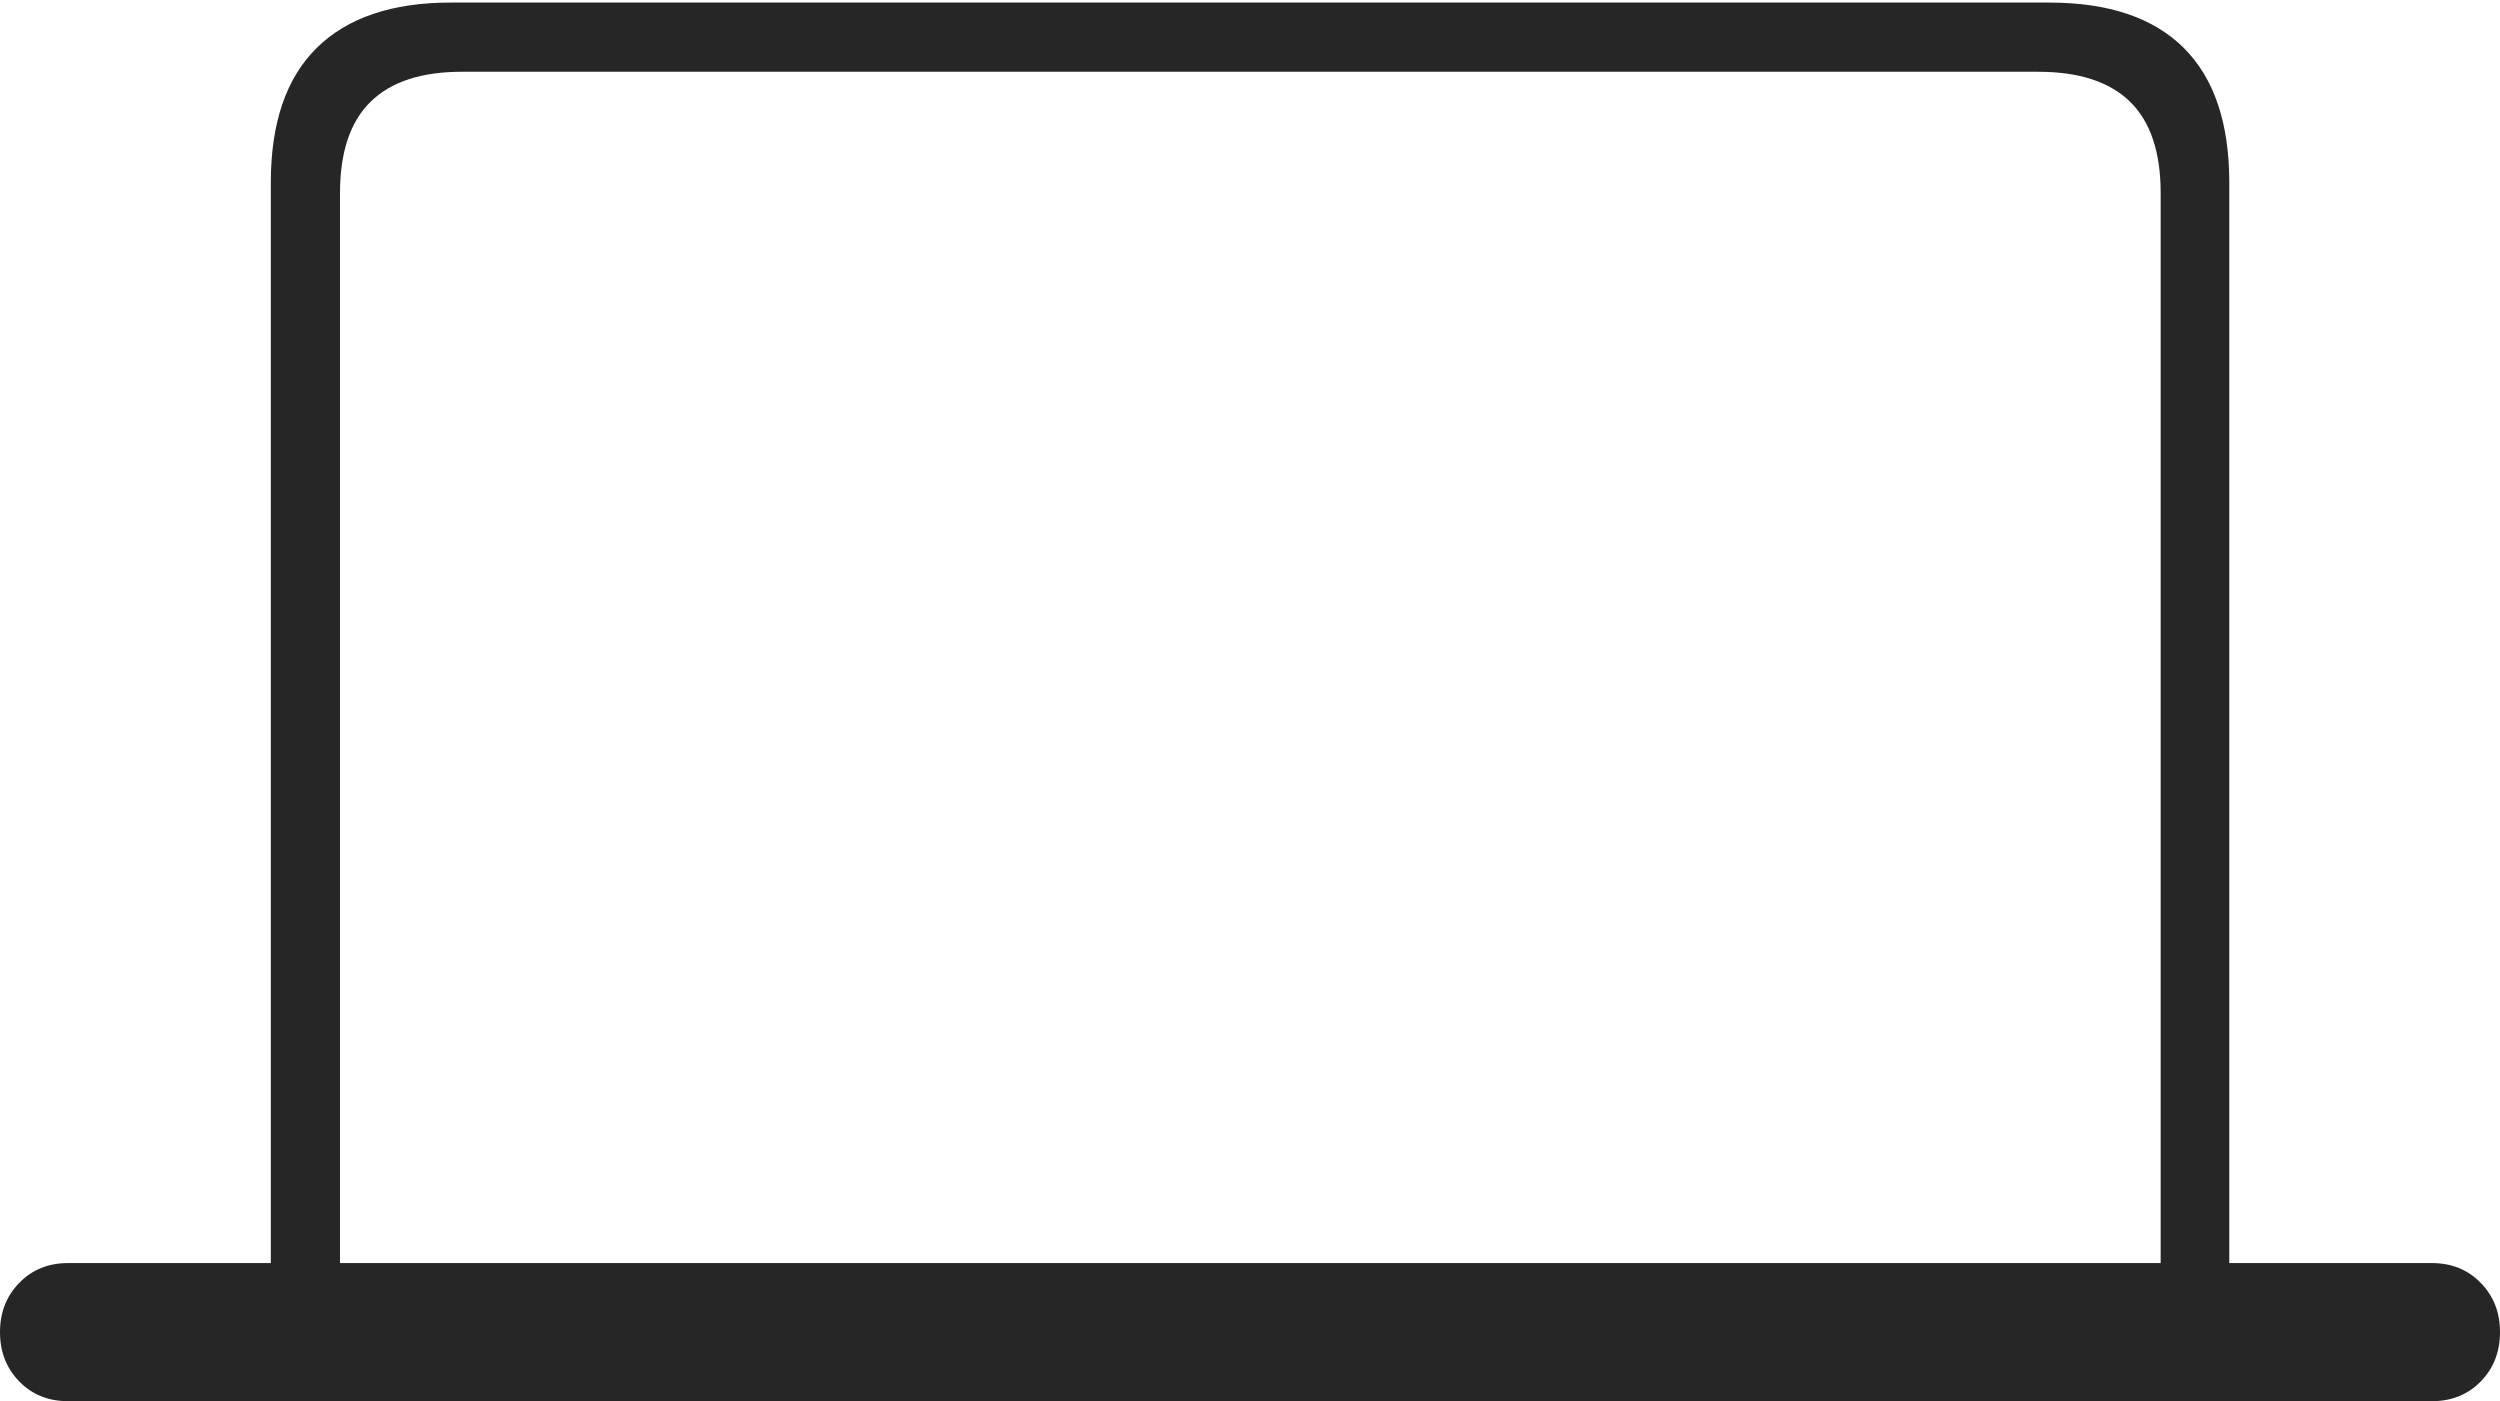 <?xml version="1.0" encoding="UTF-8"?>
<!--Generator: Apple Native CoreSVG 175-->
<!DOCTYPE svg
PUBLIC "-//W3C//DTD SVG 1.1//EN"
       "http://www.w3.org/Graphics/SVG/1.1/DTD/svg11.dtd">
<svg version="1.1" xmlns="http://www.w3.org/2000/svg" xmlns:xlink="http://www.w3.org/1999/xlink" width="26.301" height="14.741">
 <g>
  <rect height="14.741" opacity="0" width="26.301" x="0" y="0"/>
  <path d="M0 14.015Q0 14.326 0.203 14.534Q0.405 14.741 0.717 14.741L25.584 14.741Q25.895 14.741 26.098 14.534Q26.301 14.326 26.301 14.015Q26.301 13.703 26.098 13.496Q25.895 13.288 25.584 13.288L23.453 13.288L23.453 1.921Q23.453 0.98 22.973 0.503Q22.493 0.027 21.559 0.027L4.741 0.027Q3.817 0.027 3.333 0.503Q2.849 0.98 2.849 1.921L2.849 13.288L0.717 13.288Q0.405 13.288 0.203 13.496Q0 13.703 0 14.015ZM3.577 13.288L3.577 2.03Q3.577 1.386 3.899 1.07Q4.221 0.755 4.859 0.755L21.442 0.755Q22.086 0.755 22.409 1.07Q22.731 1.386 22.731 2.03L22.731 13.288Z" fill="rgba(0,0,0,0.85)"/>
 </g>
</svg>
